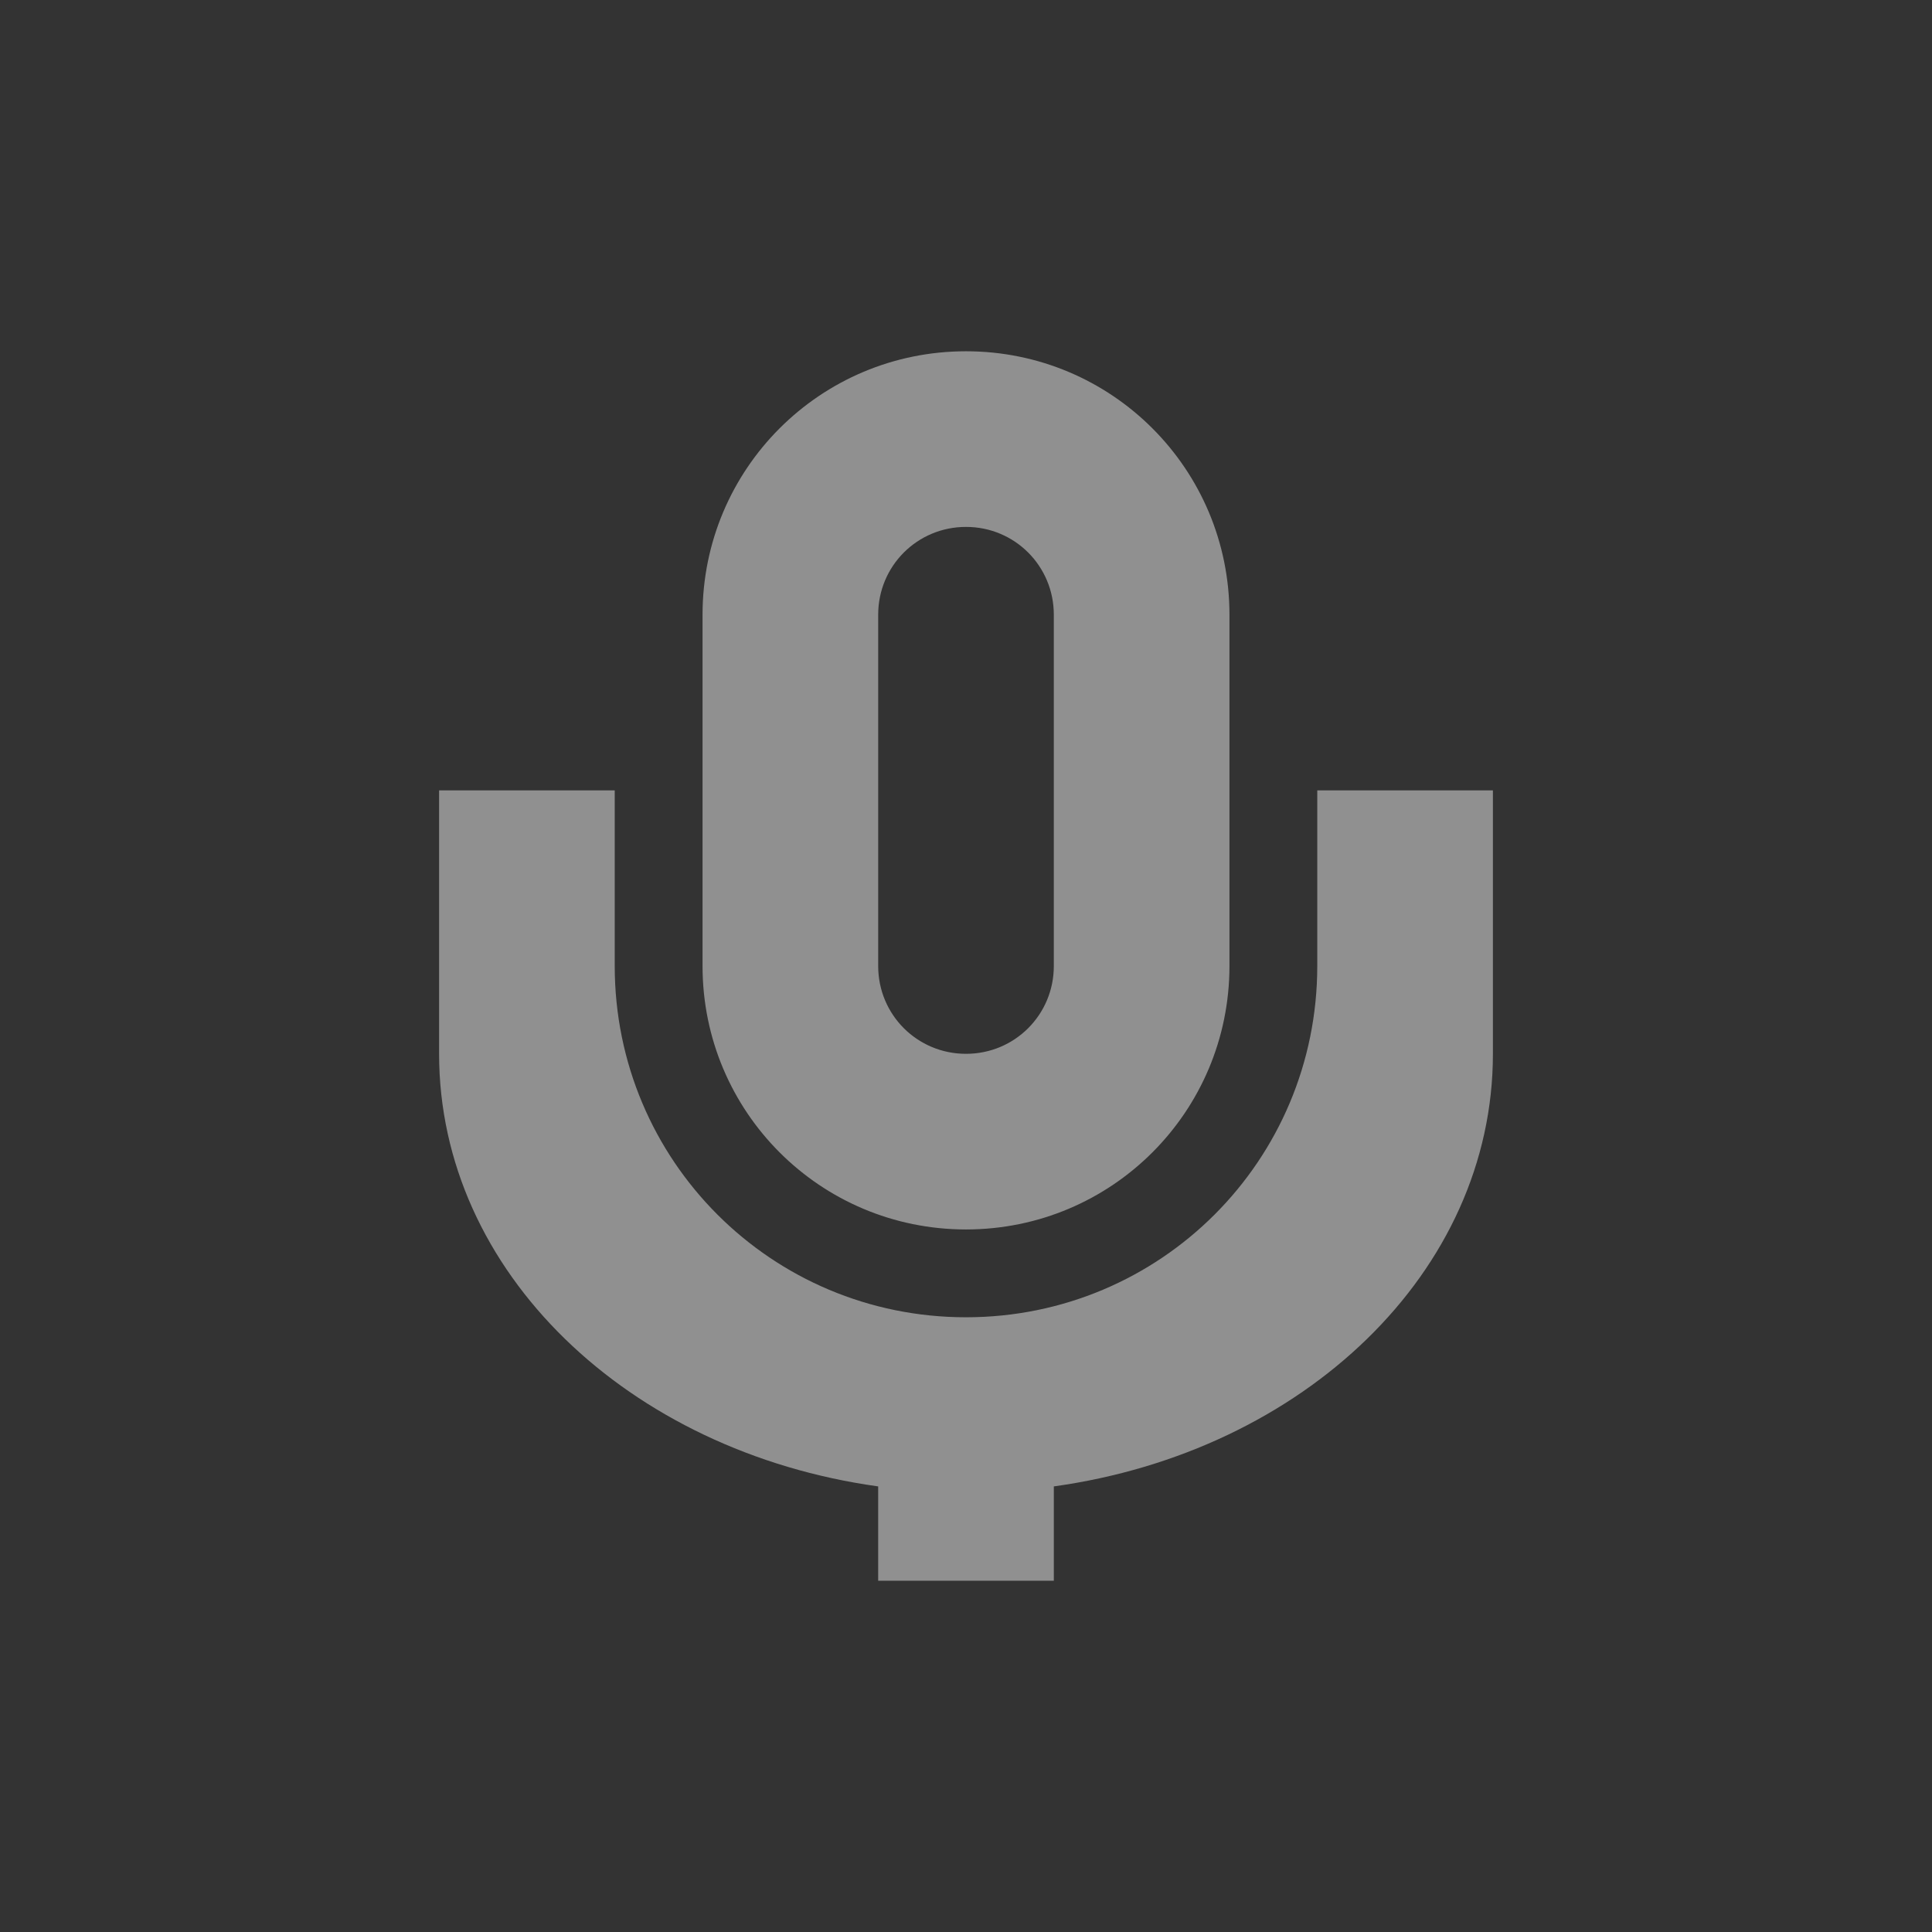 
<svg xmlns="http://www.w3.org/2000/svg" xmlns:xlink="http://www.w3.org/1999/xlink" width="22px" height="22px" viewBox="0 0 22 22" version="1.1">
<rect x="0" y="0" width="22" height="22" fill="#333333" stroke="none"/>
<g id="surface1">
<defs>
  <style id="current-color-scheme" type="text/css">
   .ColorScheme-Text { color:#eeeeee; } .ColorScheme-Highlight { color:#424242; }
  </style>
 </defs>
<path style="fill:currentColor;fill-opacity:0.5" class="ColorScheme-Text" d="M 11 4 C 9.34 4 8 5.34 8 7 L 8 11 C 8 12.66 9.34 14 11 14 C 12.66 14 14 12.66 14 11 L 14 7 C 14 5.34 12.66 4 11 4 Z M 11 6 C 11.555 6 12 6.445 12 7 L 12 11 C 12 11.555 11.555 12 11 12 C 10.445 12 10 11.555 10 11 L 10 7 C 10 6.445 10.445 6 11 6 Z M 5 9 L 5 12 C 5 14.484 7.156 16.531 10 16.926 L 10 18 L 12 18 L 12 16.926 C 14.844 16.531 17 14.484 17 12 L 17 9 L 15 9 L 15 11 C 15 13.215 13.215 15 11 15 C 8.785 15 7 13.215 7 11 L 7 9 Z M 5 9 "/>
</g>
</svg>
